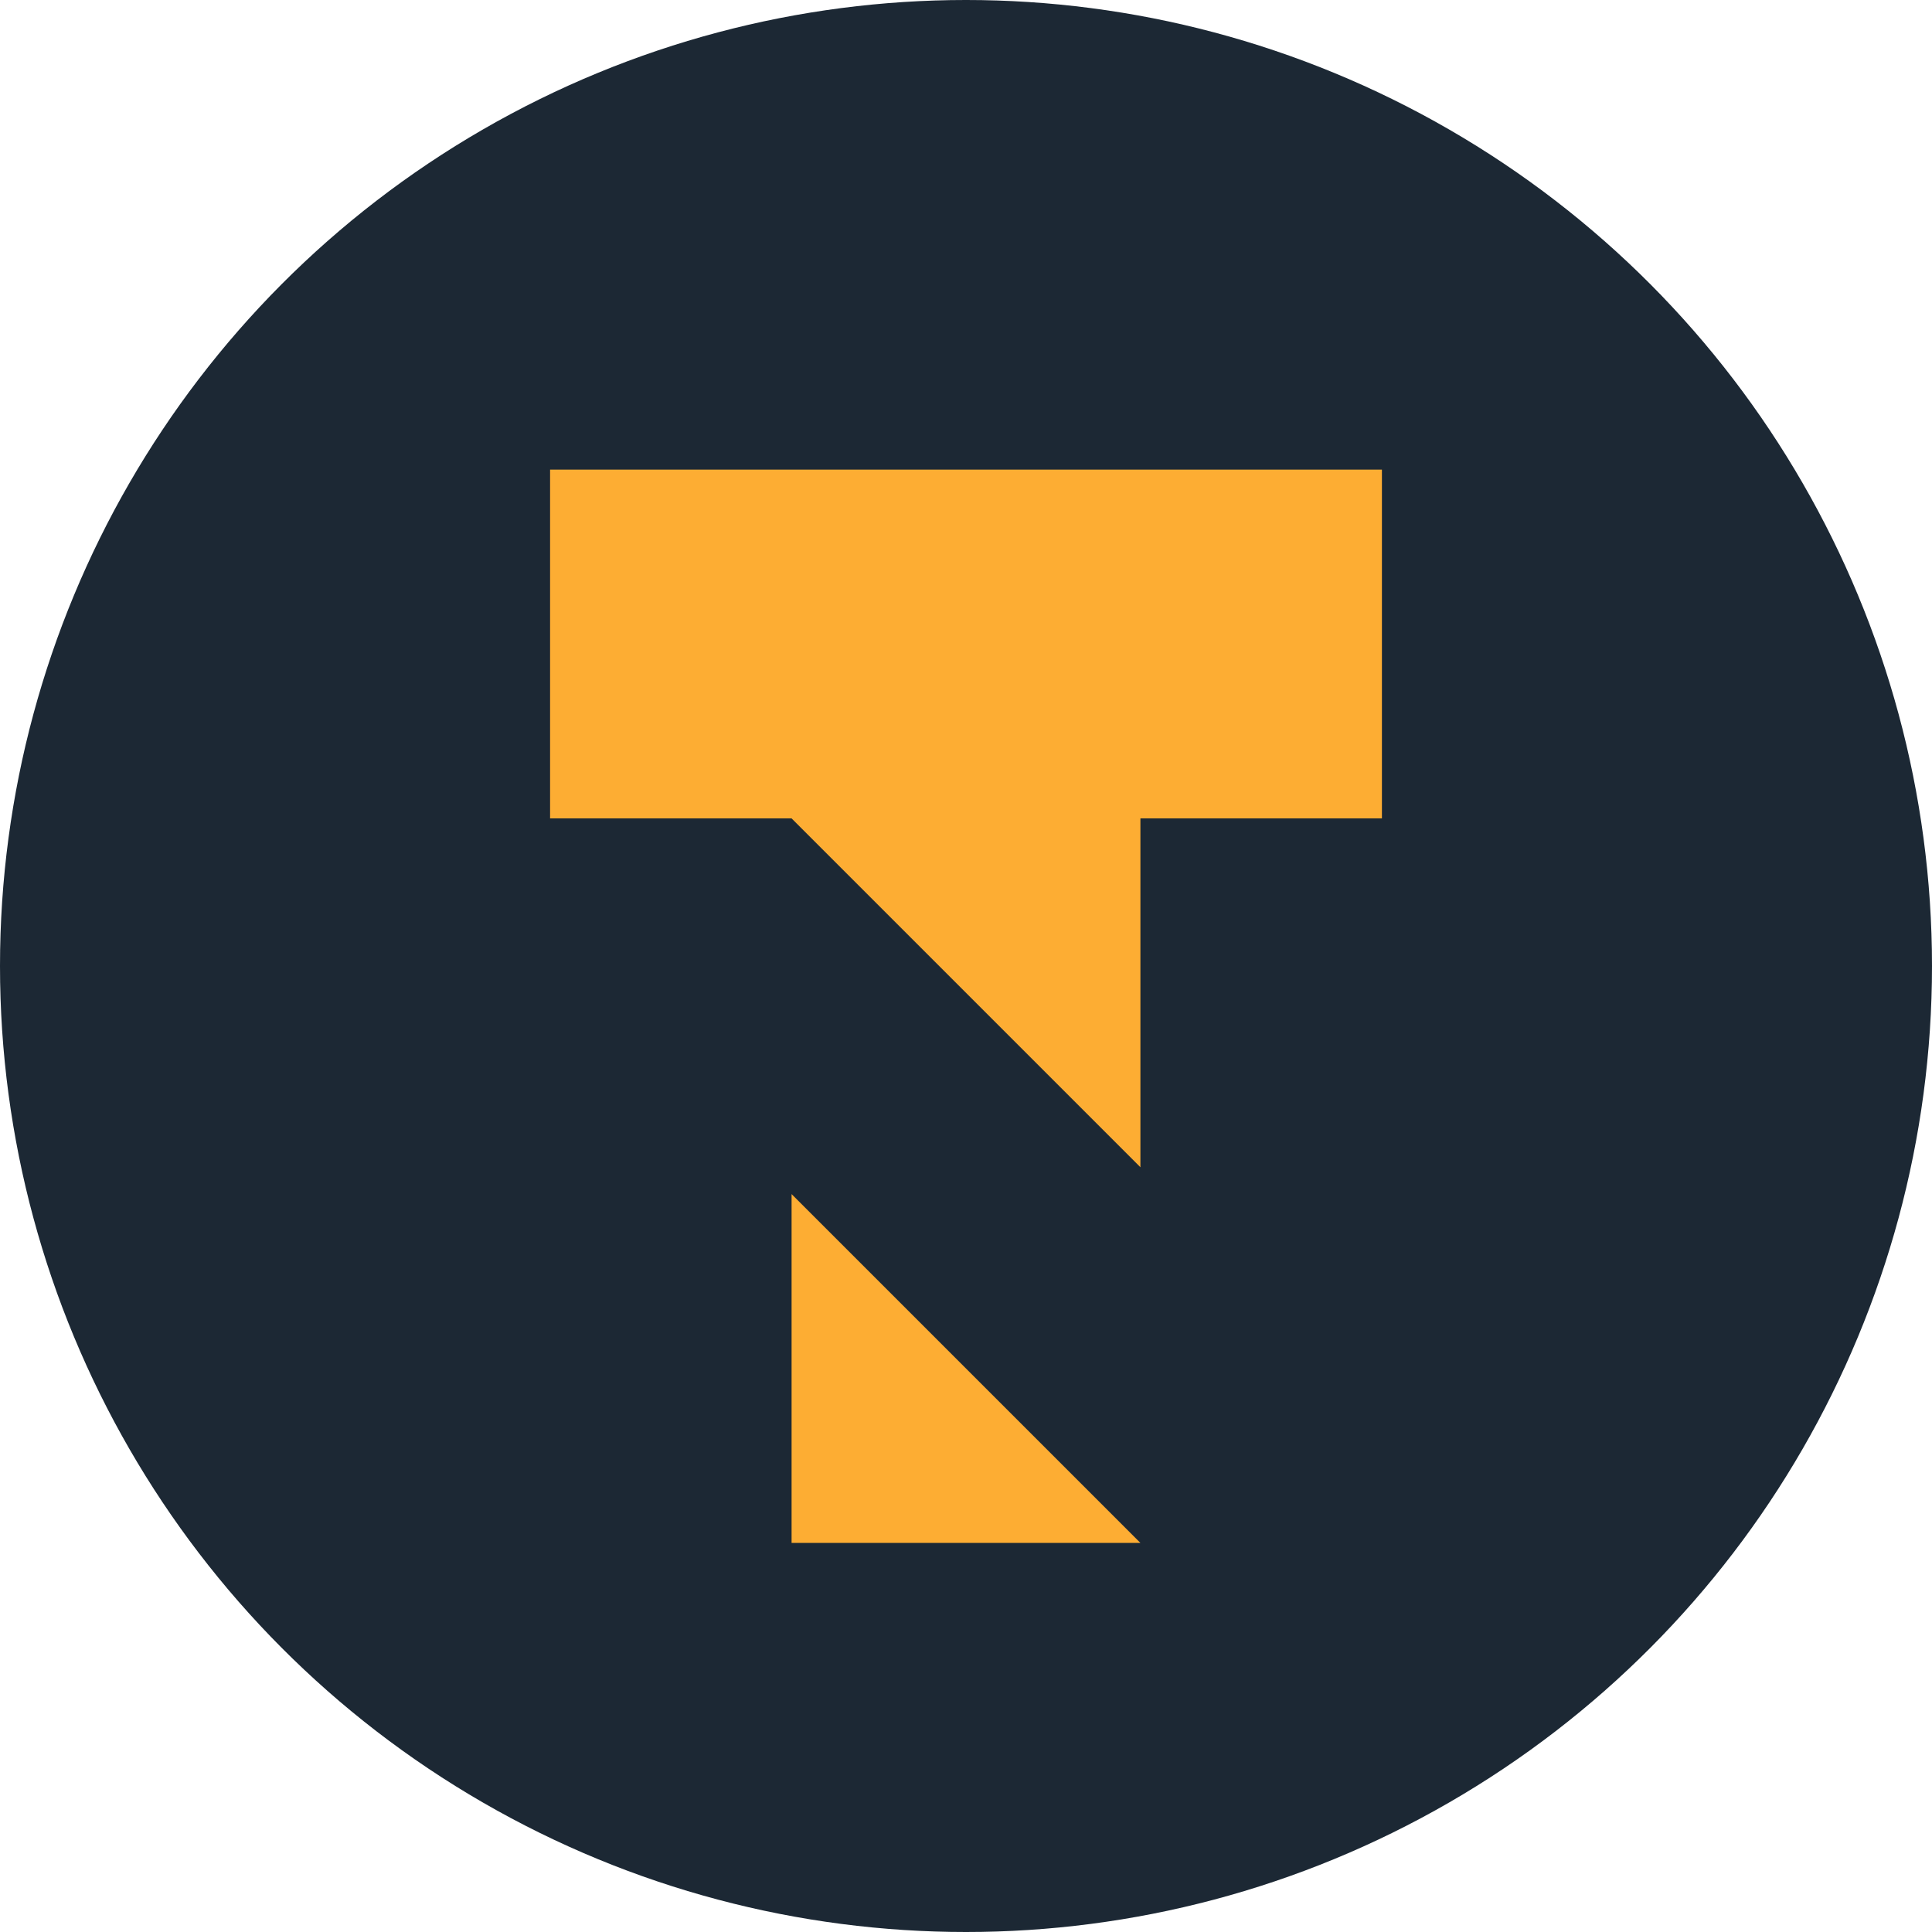 <svg xmlns="http://www.w3.org/2000/svg" viewBox="0 0 144 144"><defs><style>.a{fill:#1c2834;}.b{fill:#fdad33;}</style></defs><title>TN_Icon-yellow_transparent</title><circle class="a" cx="72" cy="72" r="72"/><polygon class="b" points="59 115 85 115 59 89 59 115"/><polygon class="b" points="41 61 59 61 85 87 85 61 103 61 103 35 41 35 41 61"/></svg>